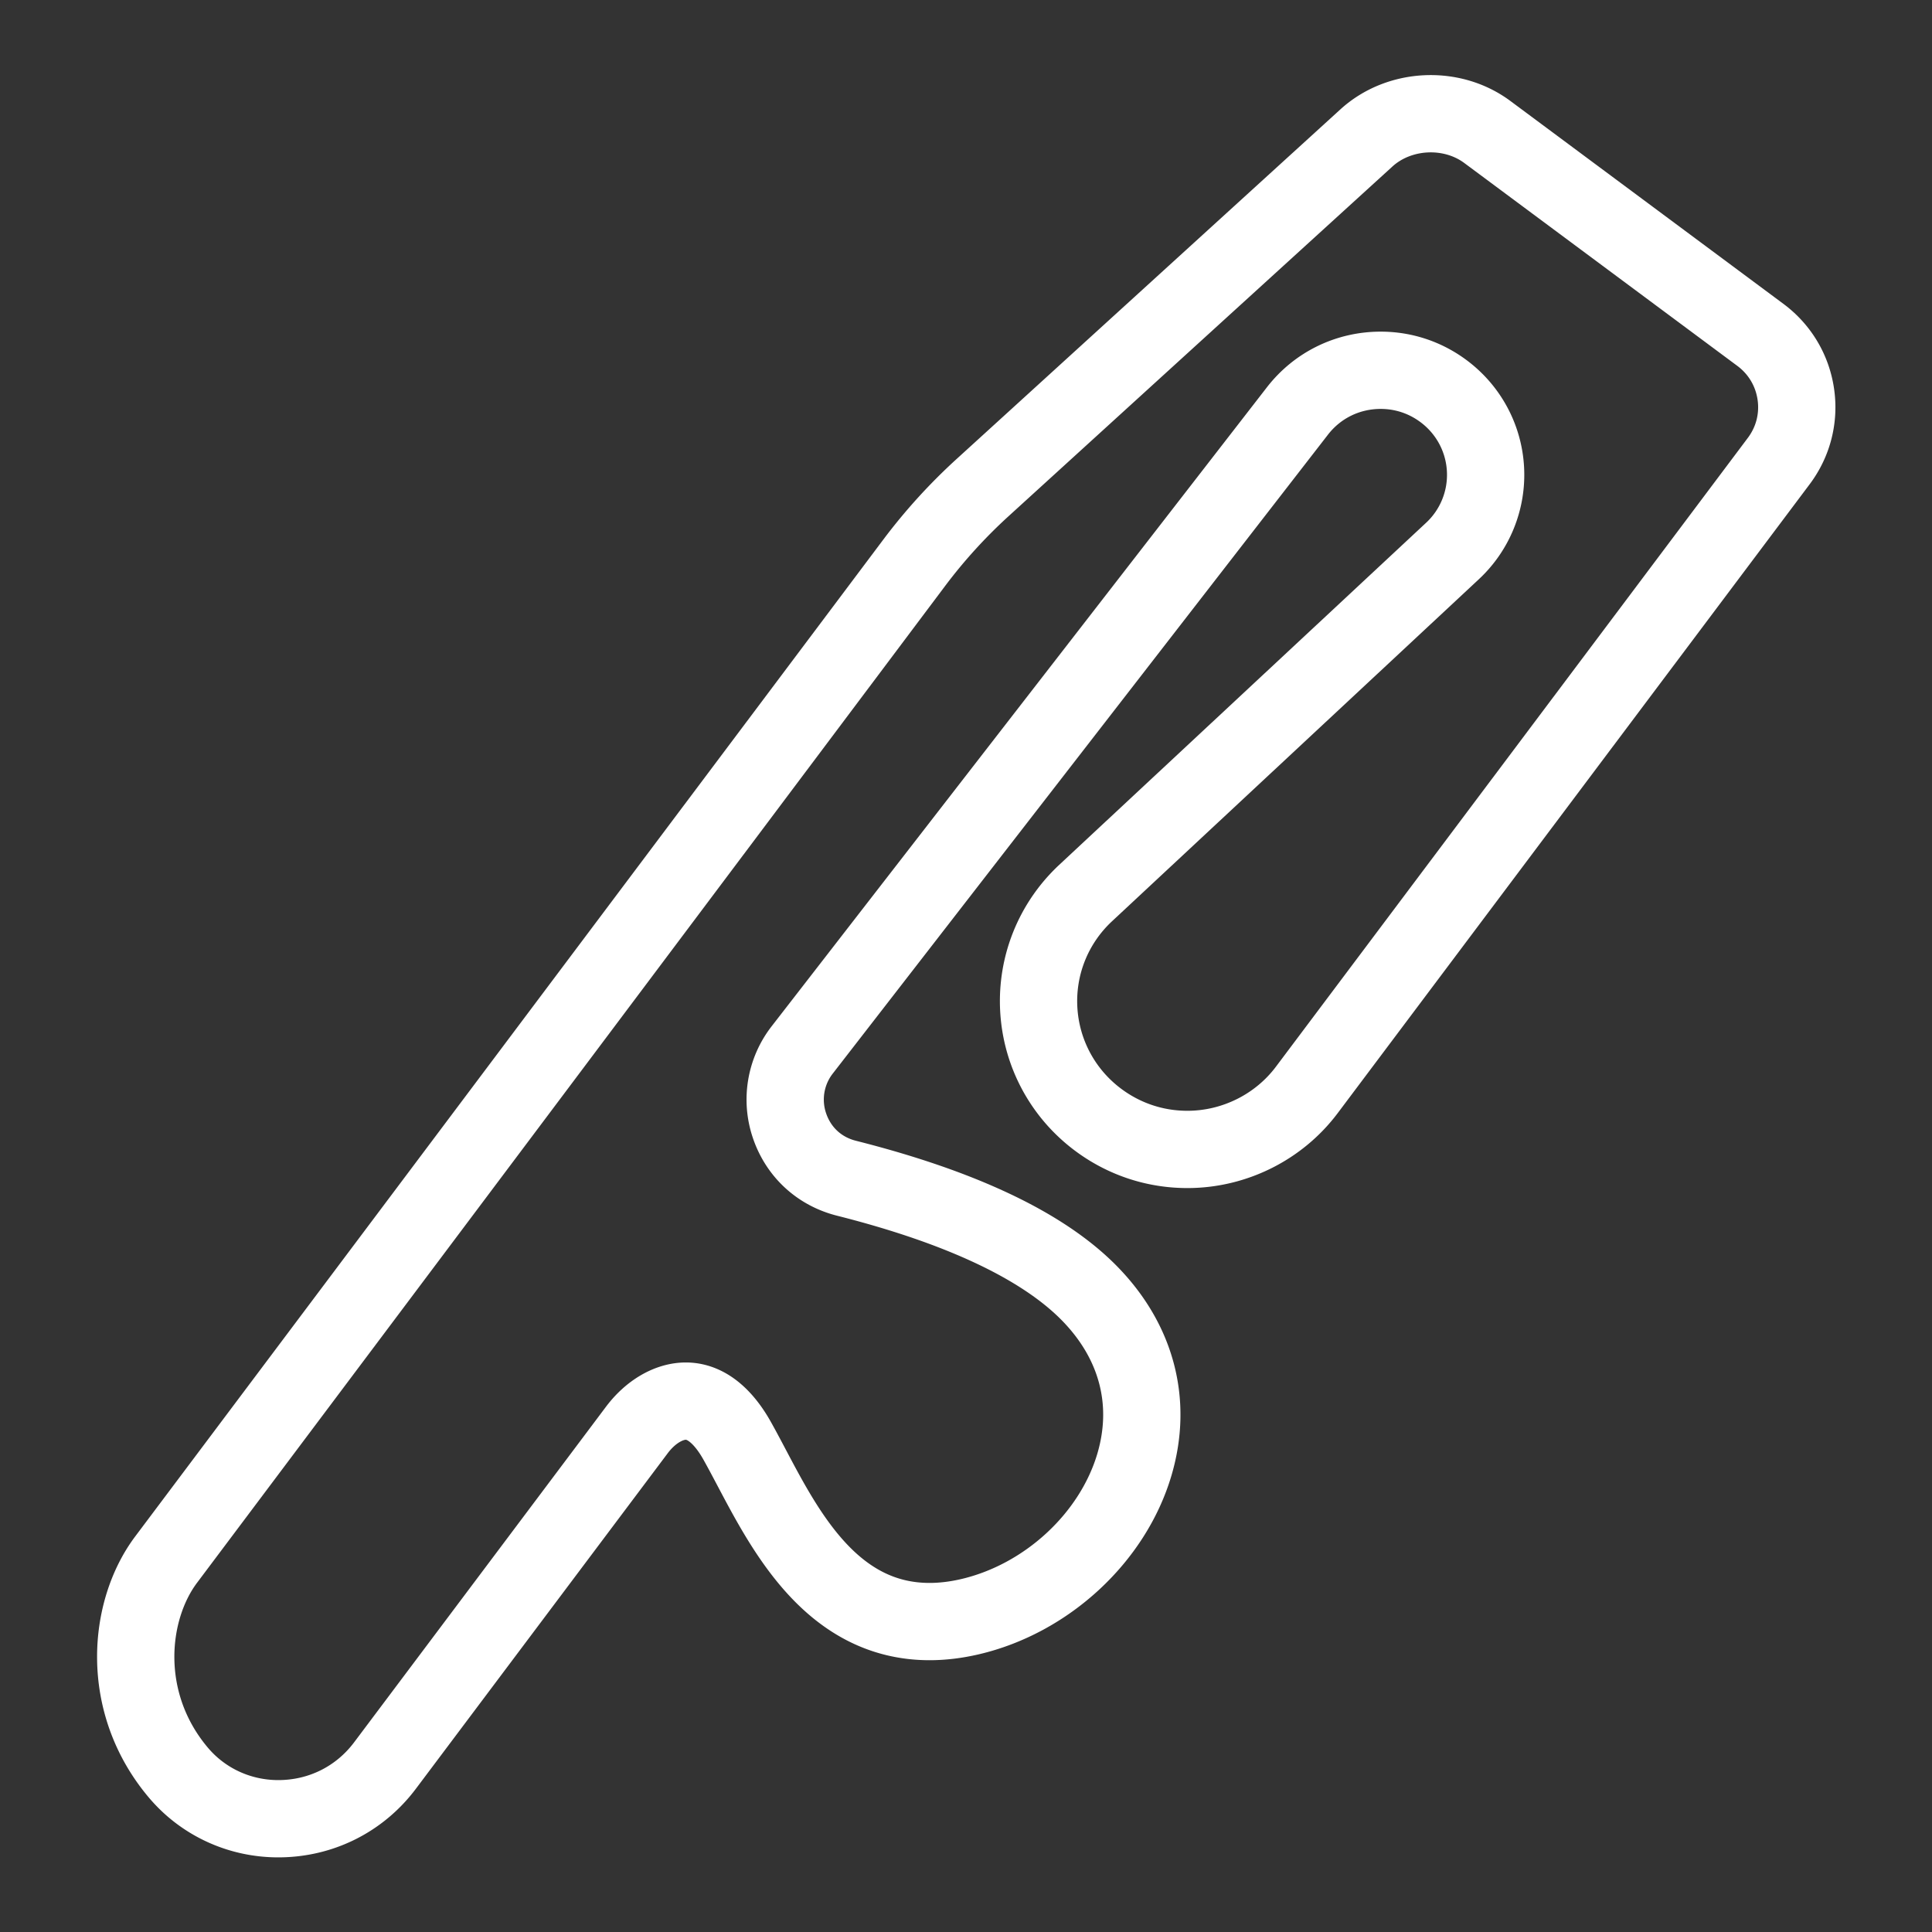 <svg xml:space="preserve" width="500" height="500" xmlns="http://www.w3.org/2000/svg">
  <rect width="100%" height="100%" fill="#333333" stroke="none"/>
  <path style="fill:none;stroke:#fff;stroke-width:20;stroke-dasharray:none;stroke-opacity:1;stroke-linejoin:round" d="M464.755 102.013c-.9-6.17-4.156-11.622-9.173-15.35l-70.67-52.511c-9.215-6.85-22.83-6.168-31.298 1.556l-99.305 90.466a140.292 140.292 0 0 0-17.738 19.507L42.99 403.63c-9.882 13.176-12.137 36.97 3.165 55.113 6.4 7.59 15.822 11.943 25.852 11.943 11 0 21.072-5.022 27.641-13.779l65.16-86.818c3.514-4.685 8.256-7.482 12.692-7.482 6.188 0 10.597 5.512 13.202 10.136 1.265 2.244 2.54 4.667 3.869 7.177 8.86 16.773 20.993 39.74 46.008 39.74 3.308 0 6.78-.414 10.327-1.232 19.95-4.612 37.11-20.468 42.695-39.461 4.72-16.07.577-31.796-11.672-44.278-12.026-12.247-33.177-22.262-62.867-29.765-6.976-1.762-12.333-6.668-14.688-13.458a20.943 20.943 0 0 1 3.25-19.767L335.776 106.36c5.187-6.692 13.042-10.531 21.548-10.531 5.886 0 11.502 1.86 16.234 5.377 6.468 4.804 10.433 12.154 10.883 20.168a26.931 26.931 0 0 1-8.56 21.243l-94.916 88.495c-8.347 7.782-12.767 18.767-12.132 30.13.641 11.367 6.262 21.79 15.425 28.601 6.717 4.991 14.683 7.627 23.041 7.627 12.122 0 23.676-5.762 30.912-15.412l122.124-162.73c3.752-4.996 5.32-11.145 4.42-17.316z"/>
</svg>